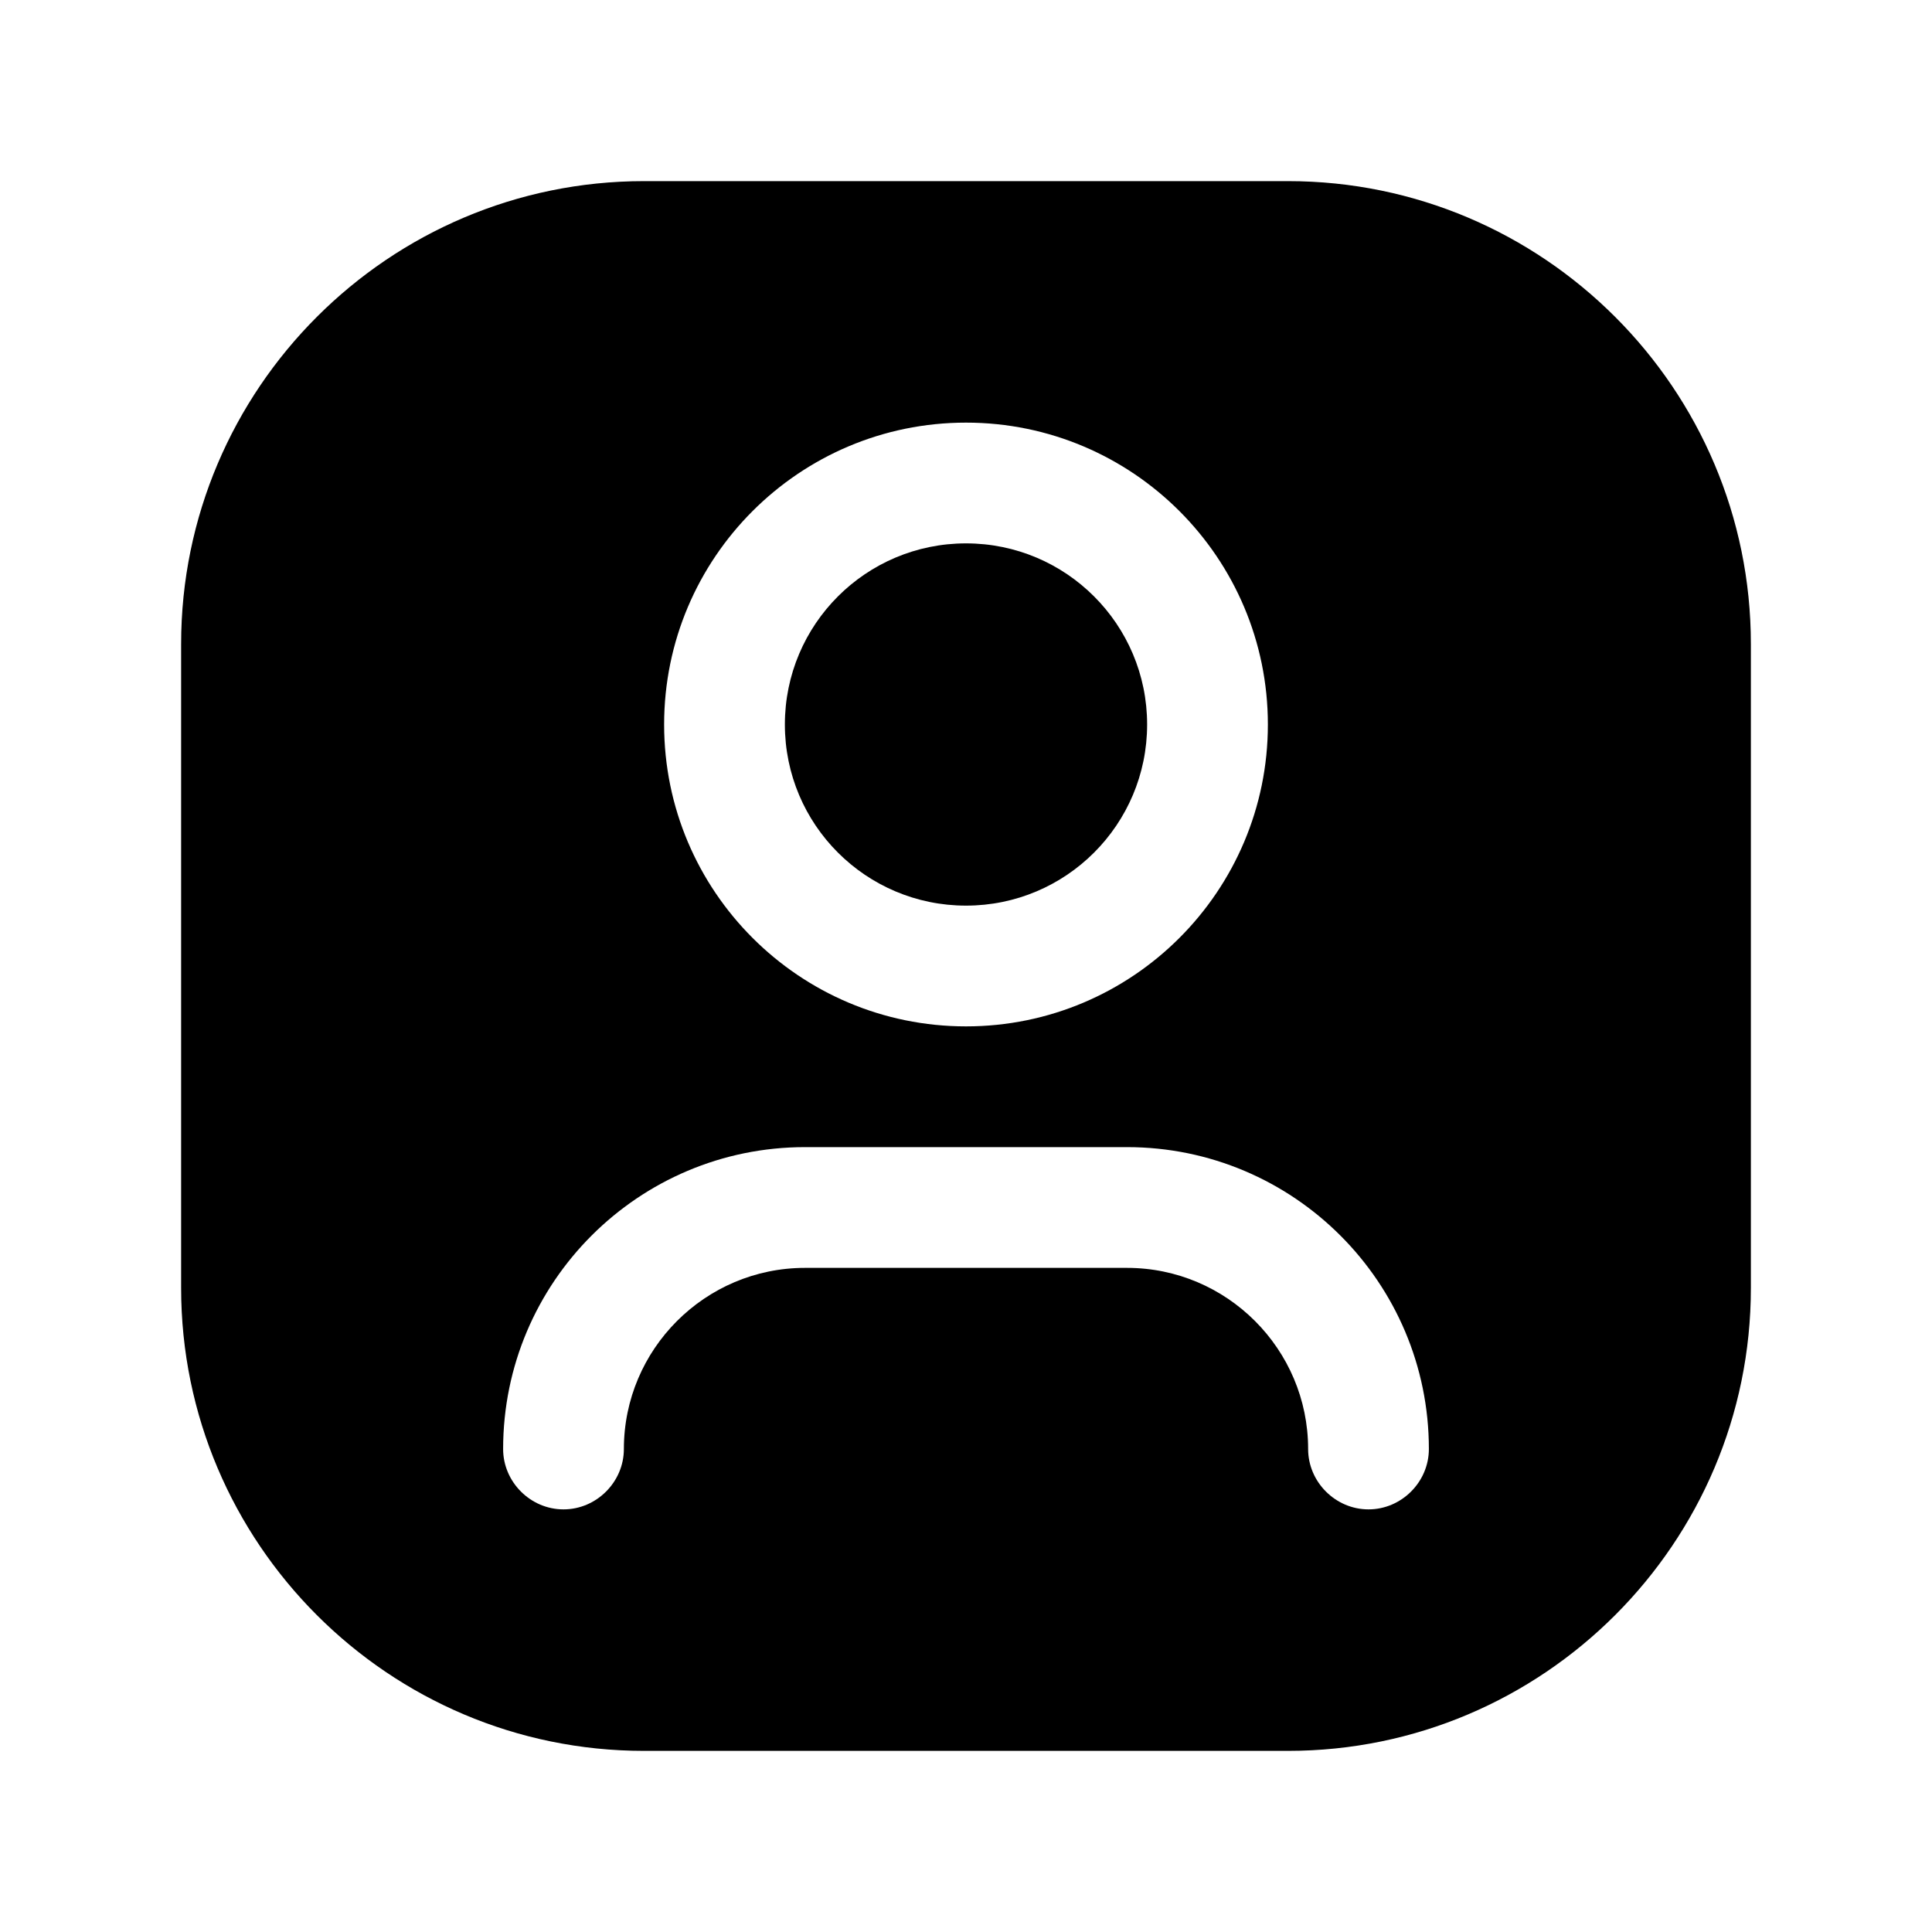 <svg width="24" height="24" viewBox="0 0 24 24" fill="none" xmlns="http://www.w3.org/2000/svg">
<path d="M12 11.25C13.243 11.25 14.25 10.243 14.25 9C14.25 7.757 13.243 6.75 12 6.75C10.757 6.75 9.75 7.757 9.75 9C9.75 10.243 10.757 11.25 12 11.25Z" fill="black"/>
<path d="M16 2.25H8C4.83 2.25 2.25 4.83 2.25 8V16C2.25 19.17 4.83 21.75 8 21.75H16C19.17 21.75 21.75 19.17 21.75 16V8C21.75 4.83 19.17 2.25 16 2.25ZM12 5.25C14.07 5.25 15.75 6.93 15.75 9C15.75 11.07 14.07 12.75 12 12.75C9.93 12.75 8.25 11.07 8.25 9C8.25 6.93 9.93 5.25 12 5.25ZM17 18.75C16.59 18.75 16.25 18.41 16.25 18C16.25 16.76 15.24 15.75 14 15.75H10C8.76 15.75 7.75 16.76 7.75 18C7.75 18.41 7.41 18.75 7 18.75C6.59 18.75 6.25 18.41 6.25 18C6.25 15.93 7.93 14.25 10 14.25H14C16.07 14.25 17.75 15.93 17.75 18C17.75 18.41 17.41 18.75 17 18.75Z" fill="black"/>
</svg>
